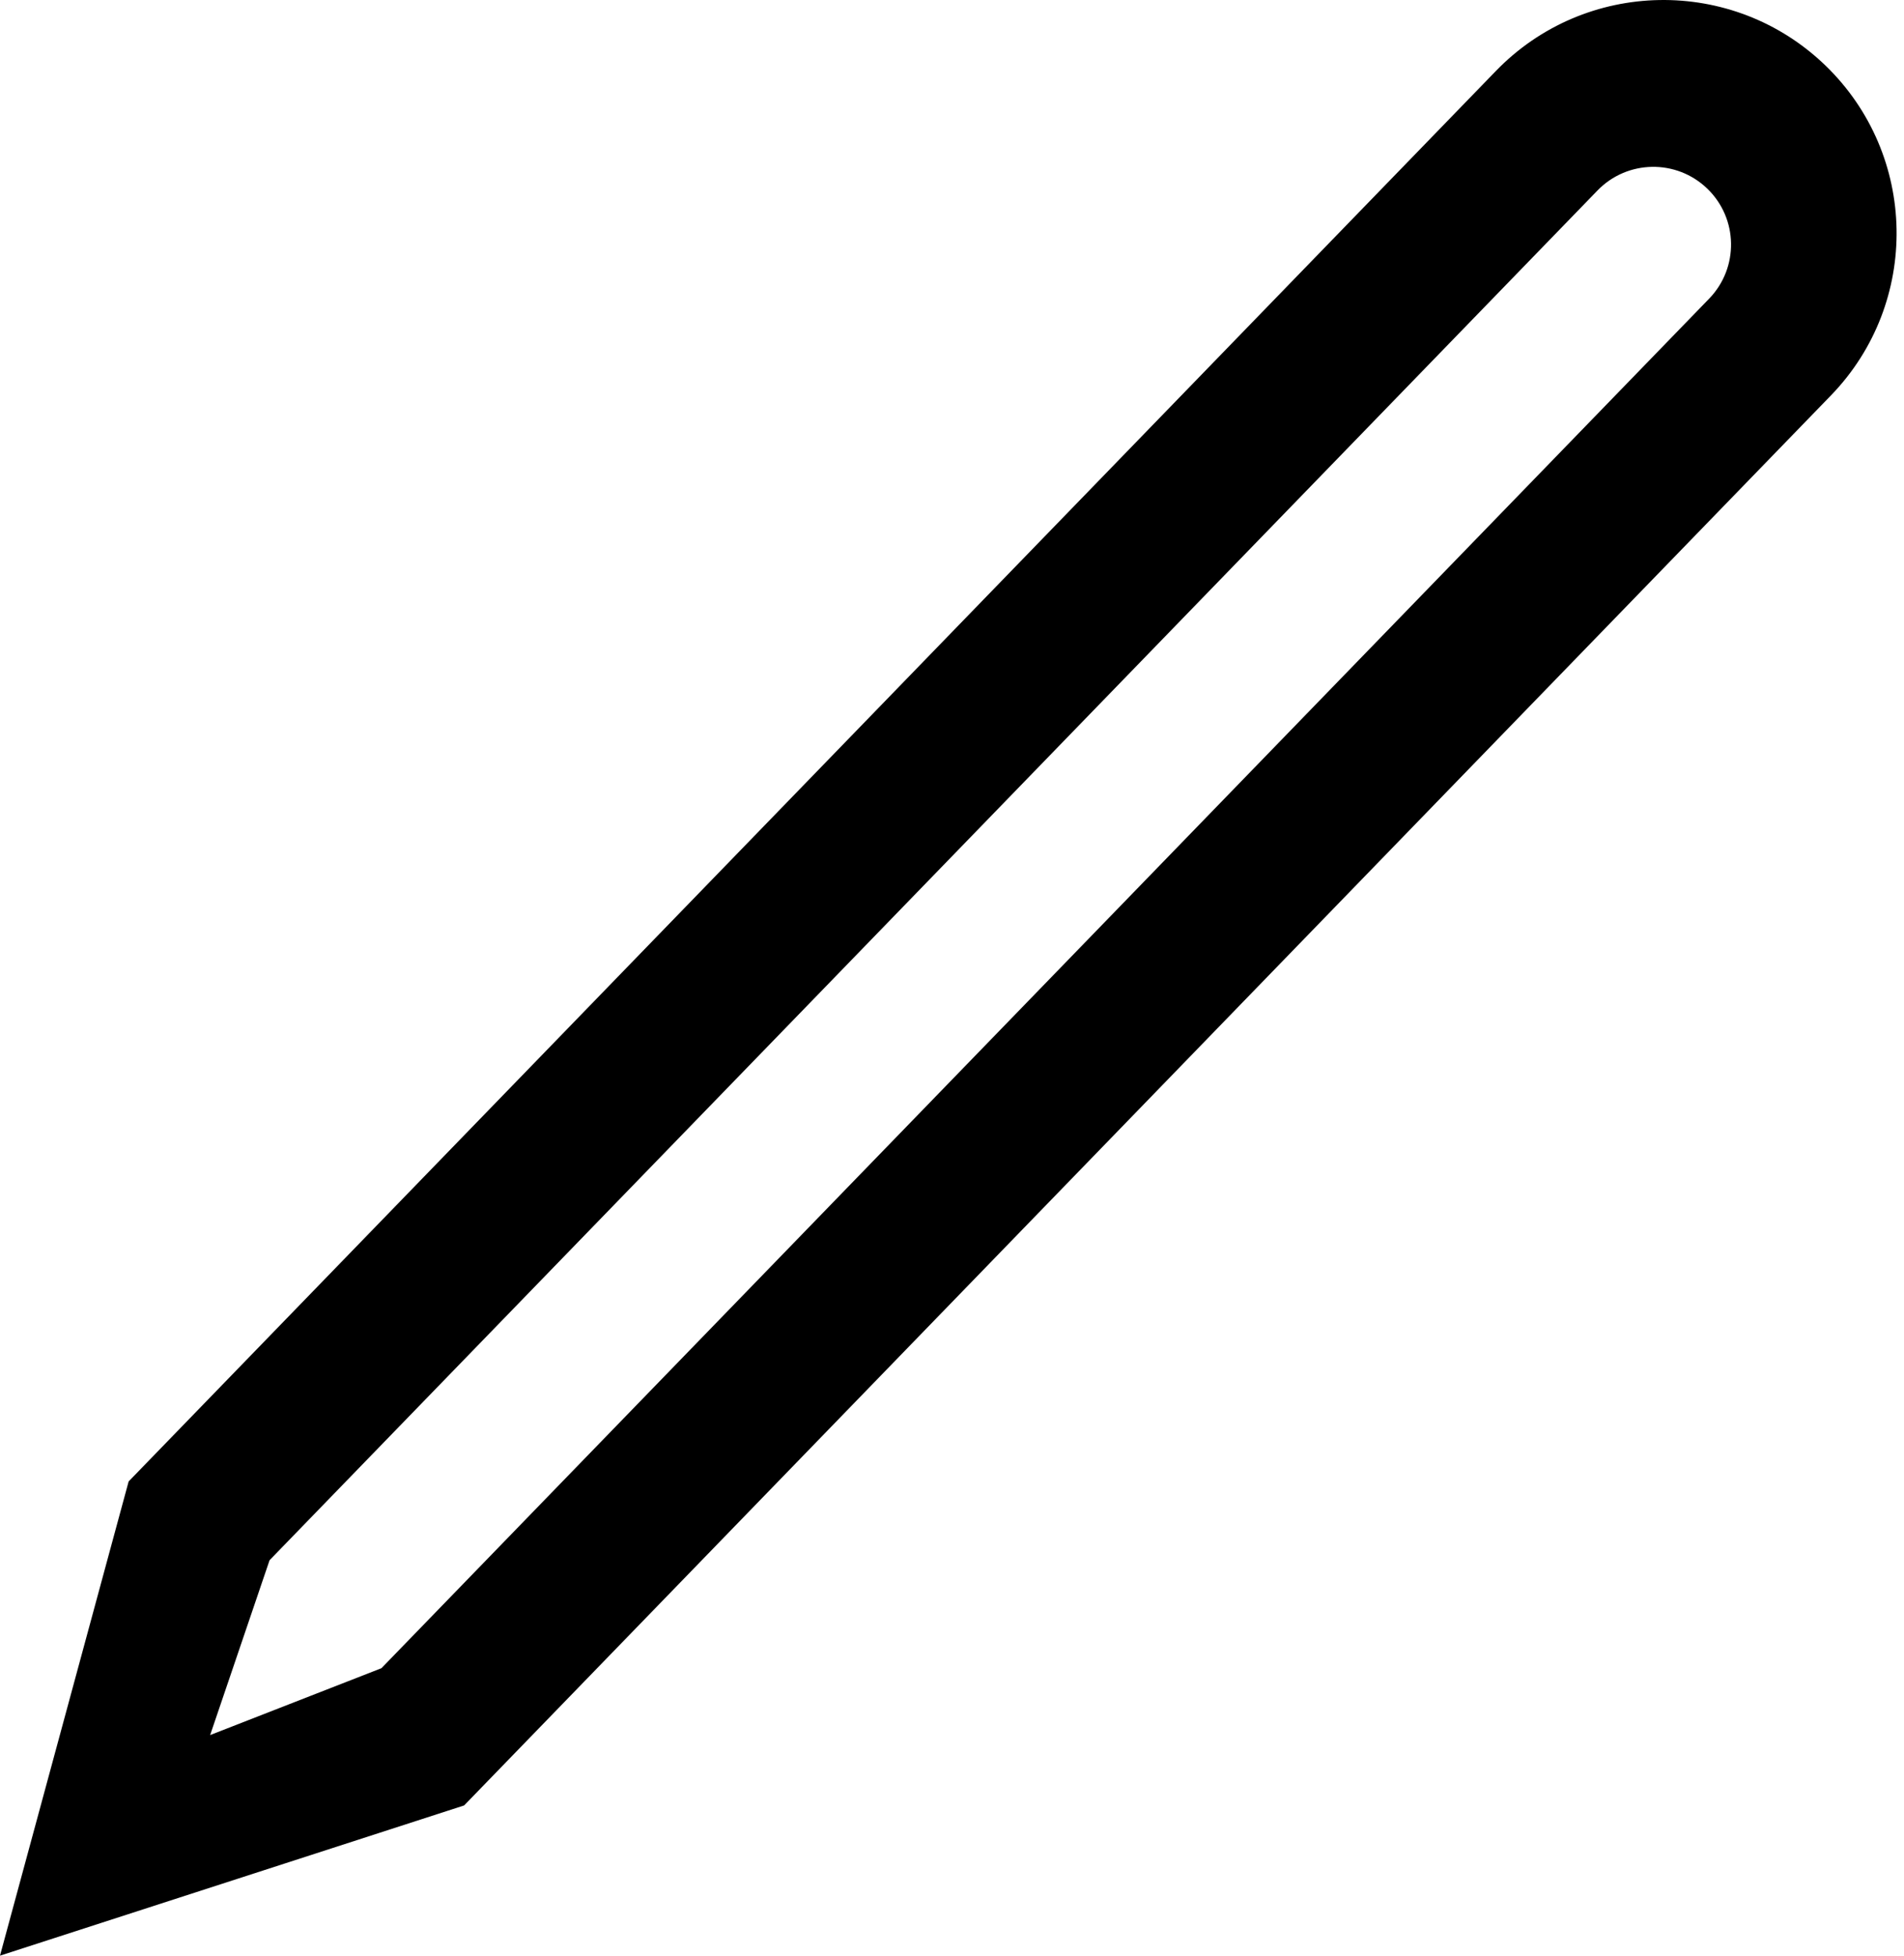 <?xml version="1.0" encoding="UTF-8"?>
<svg width="74px" height="76px" viewBox="0 0 74 76" version="1.1" xmlns="http://www.w3.org/2000/svg" xmlns:xlink="http://www.w3.org/1999/xlink">
    <!-- Generator: Sketch 48.1 (47250) - http://www.bohemiancoding.com/sketch -->
    <title>pencil</title>
    <desc>Created with Sketch.</desc>
    <defs></defs>
    <g id="pencil---f040" stroke="none" stroke-width="1" fill="none" fill-rule="evenodd" transform="translate(-1, 0)">
        <path d="M71.945,2.544 C75.545,6.021 75.646,11.758 72.169,15.358 L19.038,70.162 L1,76 L6,57.57 L59.13,2.767 C62.607,-0.833 68.344,-0.933 71.945,2.544 Z M67.356,7.332 C66.156,6.173 64.243,6.206 63.084,7.406 L11.477,60.632 L9.167,67.427 L15.824,64.829 L67.43,11.603 C68.589,10.403 68.556,8.491 67.356,7.332 Z" id="pencil" fill="#000000"></path>
    </g>
</svg>
